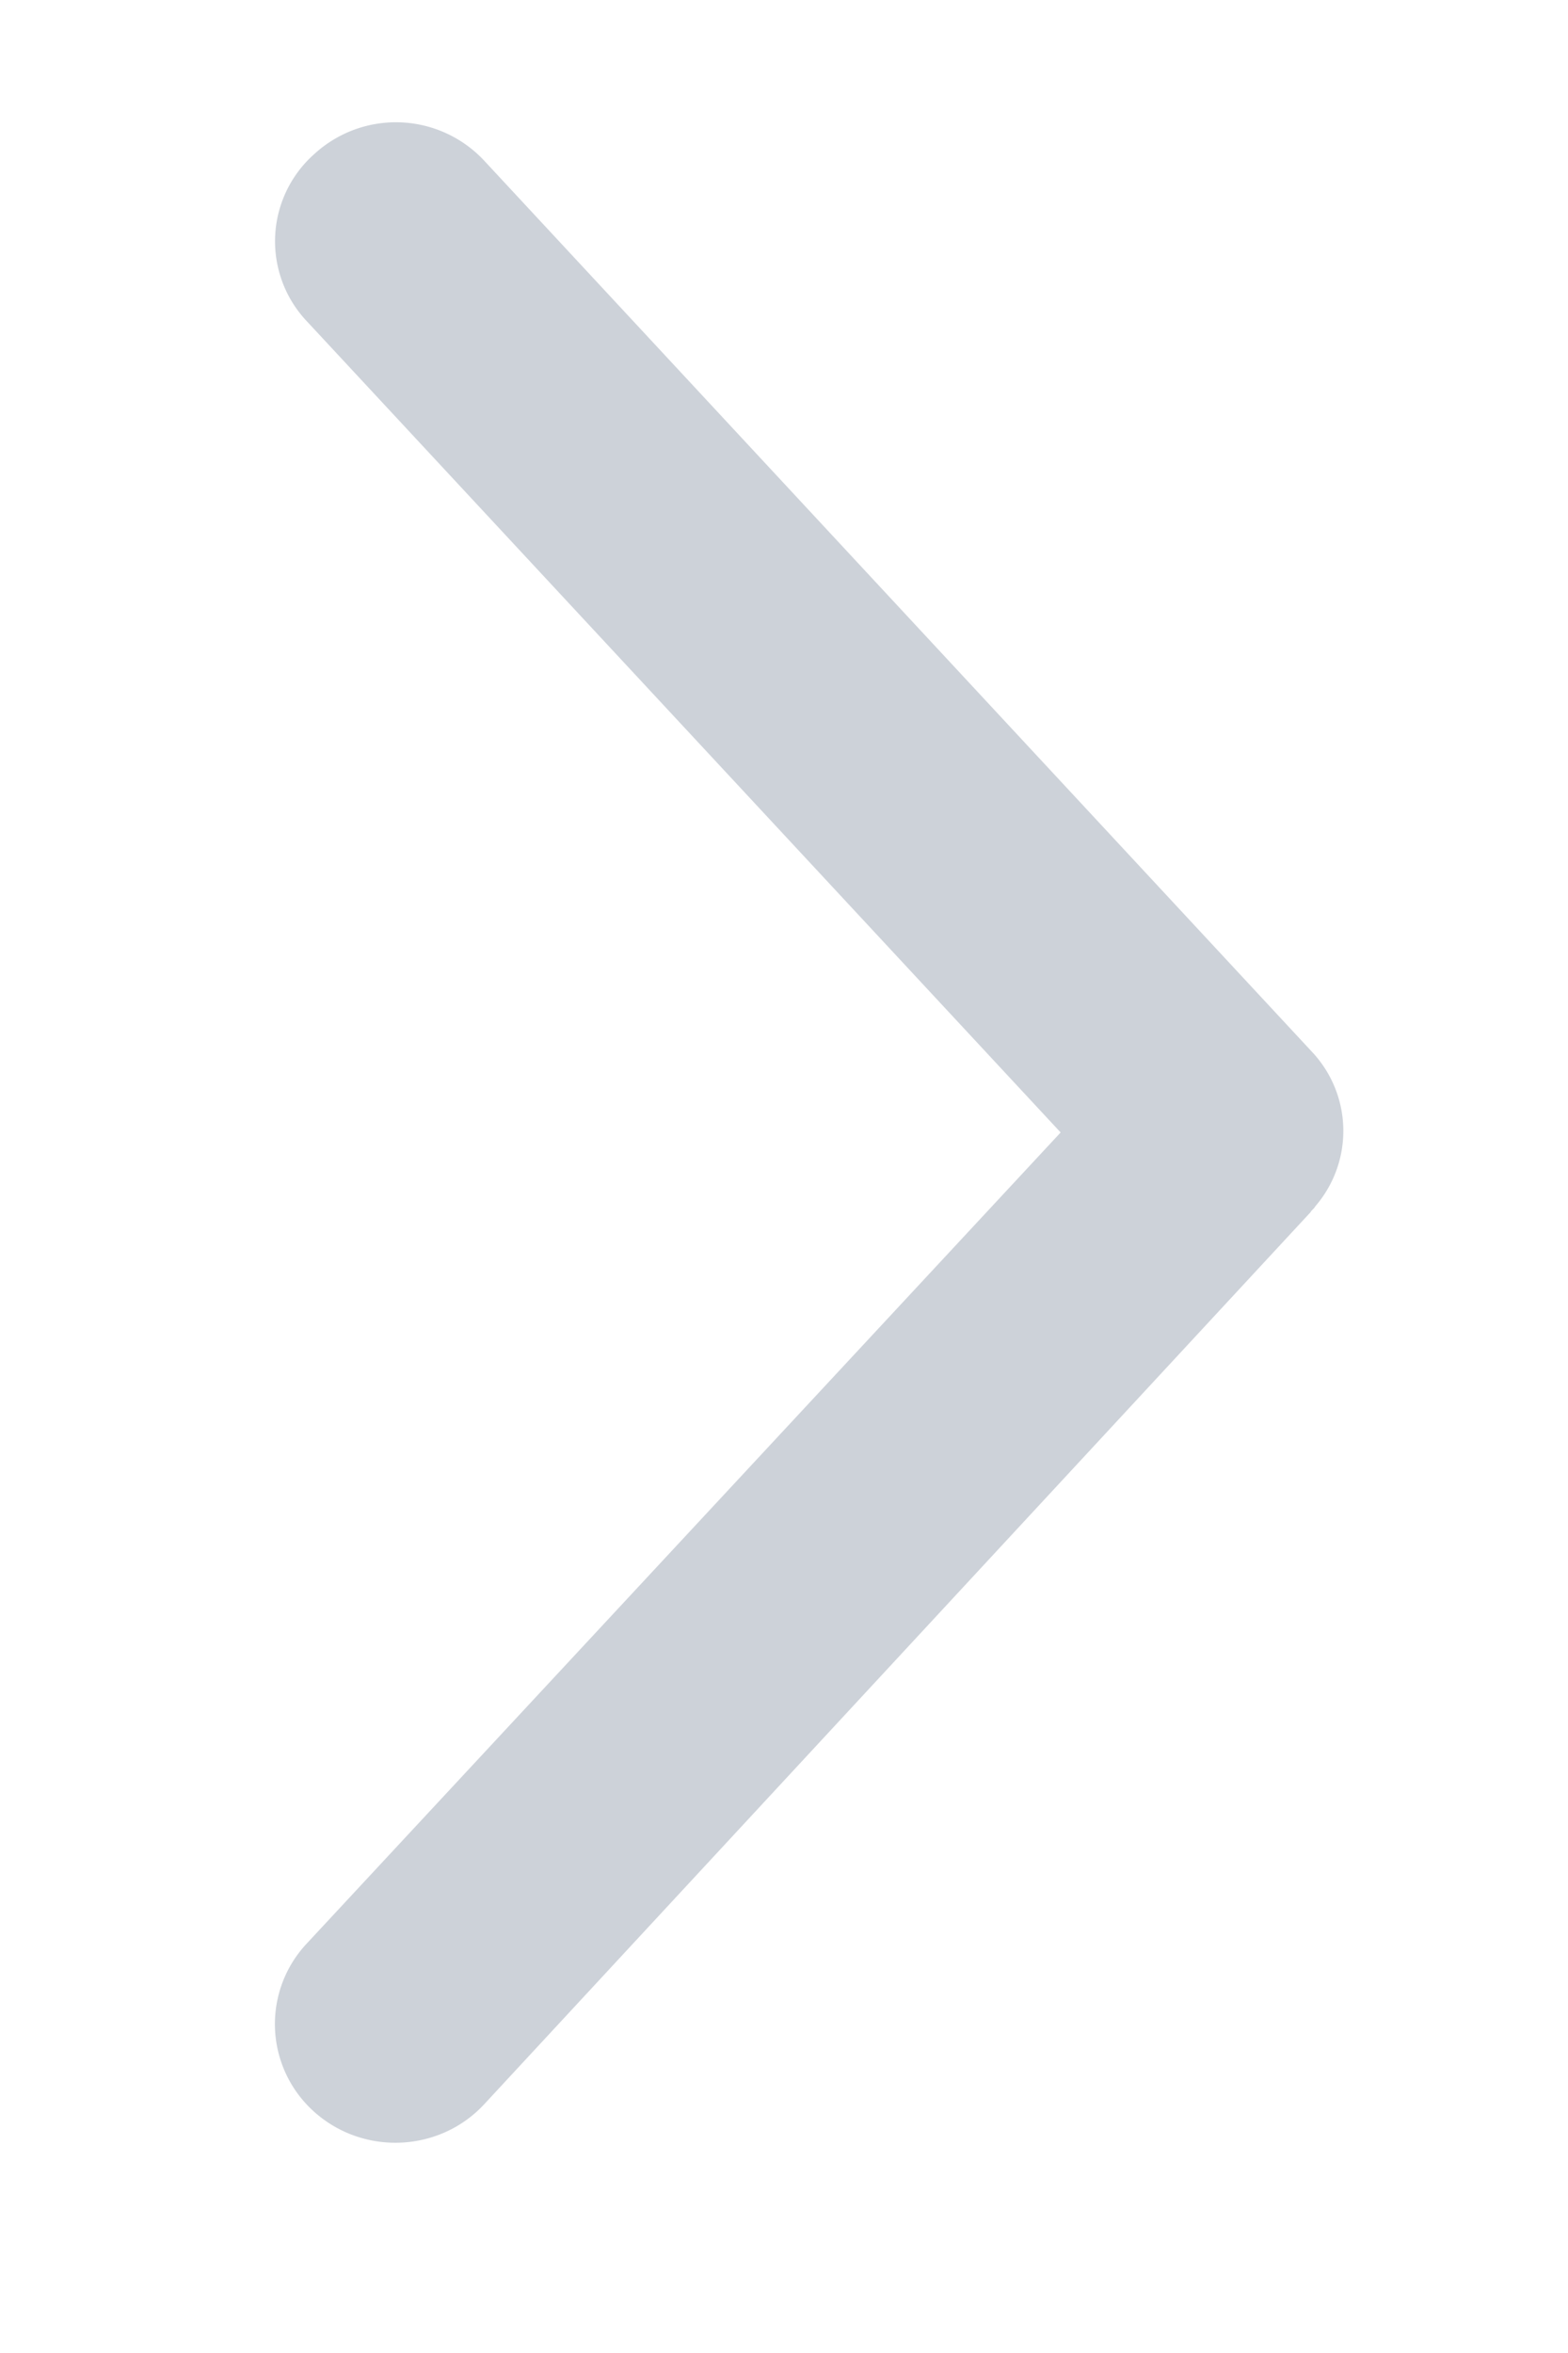<svg width="14" height="21" xmlns="http://www.w3.org/2000/svg"><path d="M11.711 9.384 4.326 1.437a1.078 1.078 0 0 0-1.52-.062 1.04 1.04 0 0 0-.062 1.497l6.726 7.235-6.737 7.245a1.05 1.05 0 0 0 .074 1.497c.44.392 1.12.361 1.519-.072l7.375-7.958c.01-.02.031-.03.042-.052a1.03 1.03 0 0 0-.032-1.383Z" fill="#CDD2D9" fill-rule="nonzero"/></svg>